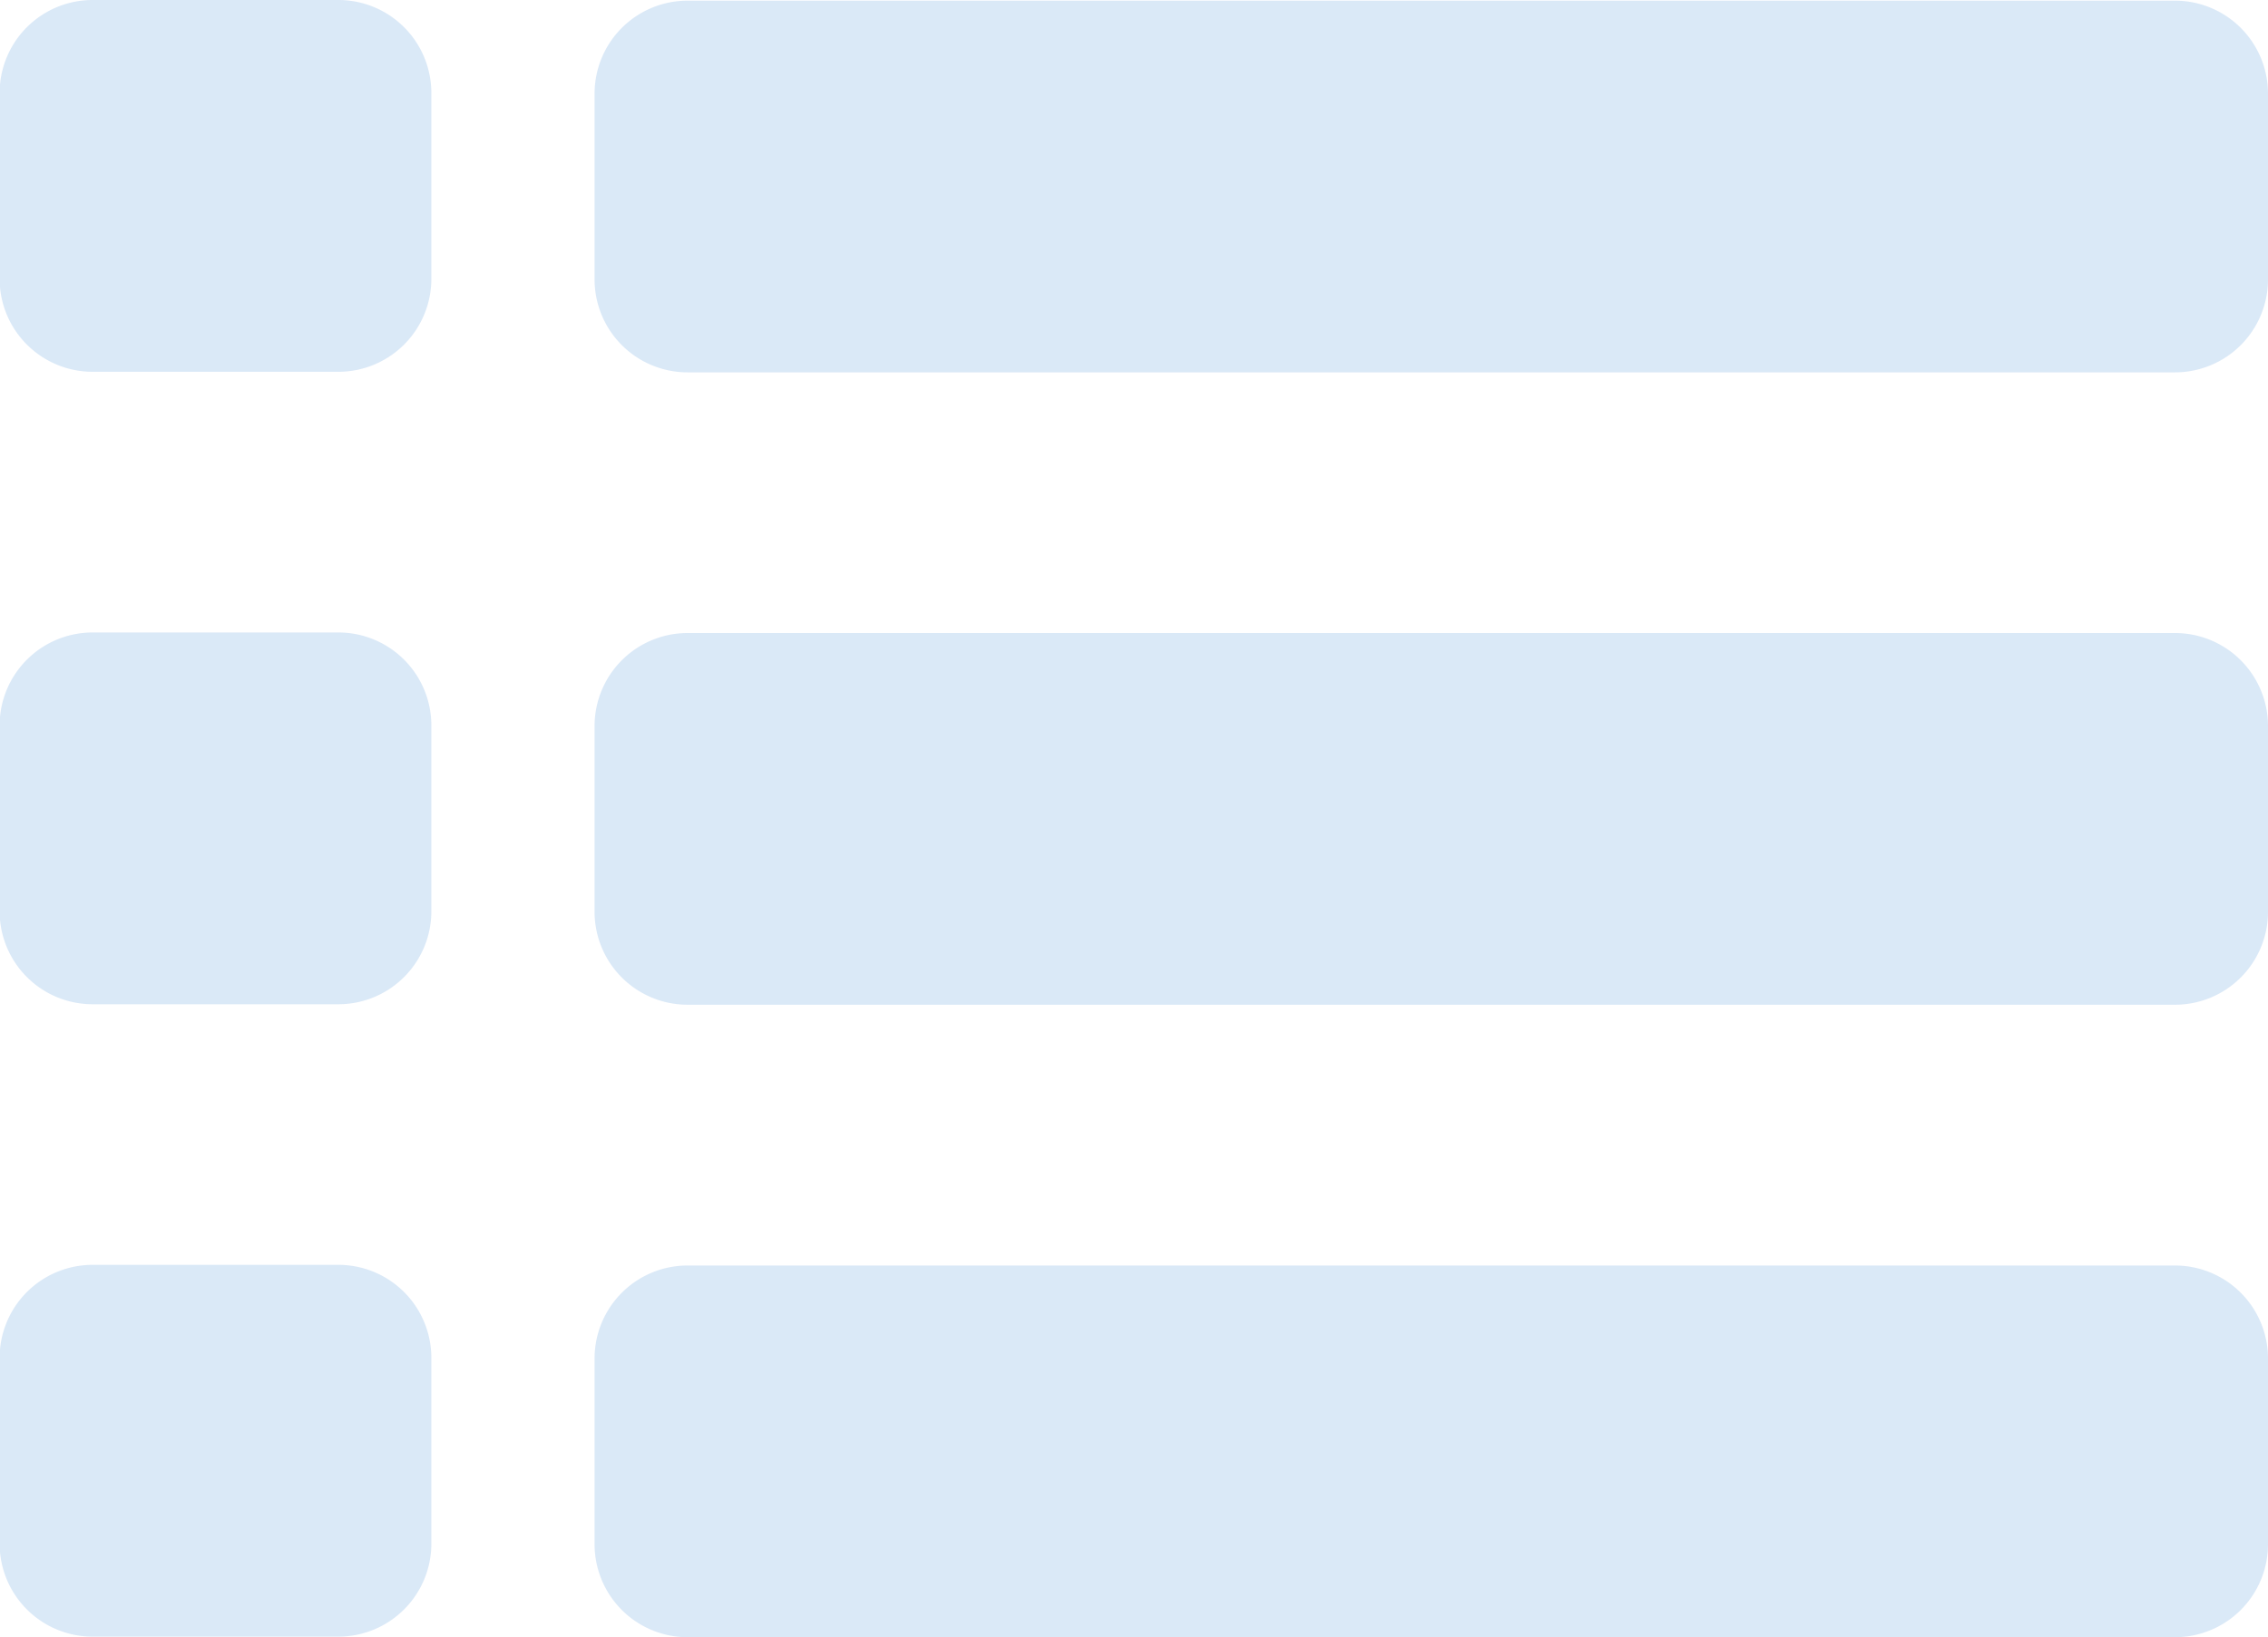 <svg xmlns="http://www.w3.org/2000/svg" width="23.997" height="17.328" viewBox="0 0 23.997 17.328">
    <g id="Group_1132" data-name="Group 1132" opacity="0.62">
        <path id="Icon_awesome-sort-amount-down" data-name="Icon awesome-sort-amount-down" d="M27.008,2.25H11.27a.984.984,0,0,0-.984.984V5.2a.984.984,0,0,0,.984.984H27.008a.984.984,0,0,0,.984-.984V3.234A.984.984,0,0,0,27.008,2.25Z" transform="translate(-3.995 11.144)" fill="#c4dbf2"/>
        <path id="Icon_awesome-sort-amount-down-2" data-name="Icon awesome-sort-amount-down" d="M27.008,2.25H11.27a.984.984,0,0,0-.984.984V5.2a.984.984,0,0,0,.984.984H27.008a.984.984,0,0,0,.984-.984V3.234A.984.984,0,0,0,27.008,2.25Z" transform="translate(-3.995 4.45)" fill="#c4dbf2"/>
        <path id="Icon_awesome-sort-amount-down-3" data-name="Icon awesome-sort-amount-down" d="M27.008,2.25H11.27a.984.984,0,0,0-.984.984V5.2a.984.984,0,0,0,.984.984H27.008a.984.984,0,0,0,.984-.984V3.234A.984.984,0,0,0,27.008,2.25Z" transform="translate(-3.995 -2.243)" fill="#c4dbf2"/>
        <path id="Icon_awesome-sort-amount-down-4" data-name="Icon awesome-sort-amount-down" d="M13.866,19.884h-2.6a.984.984,0,0,0-.984.984v1.967a.984.984,0,0,0,.984.984h2.6a.984.984,0,0,0,.984-.984V20.868A.984.984,0,0,0,13.866,19.884Z" transform="translate(-10.286 -6.497)" fill="#c4dbf2"/>
        <path id="Icon_awesome-sort-amount-down-5" data-name="Icon awesome-sort-amount-down" d="M13.866,19.884h-2.6a.984.984,0,0,0-.984.984v1.967a.984.984,0,0,0,.984.984h2.6a.984.984,0,0,0,.984-.984V20.868A.984.984,0,0,0,13.866,19.884Z" transform="translate(-10.286 -13.19)" fill="#c4dbf2"/>
        <path id="Icon_awesome-sort-amount-down-6" data-name="Icon awesome-sort-amount-down" d="M13.866,19.884h-2.6a.984.984,0,0,0-.984.984v1.967a.984.984,0,0,0,.984.984h2.6a.984.984,0,0,0,.984-.984V20.868A.984.984,0,0,0,13.866,19.884Z" transform="translate(-10.286 -19.884)" fill="#c4dbf2"/>
    </g>
</svg>
